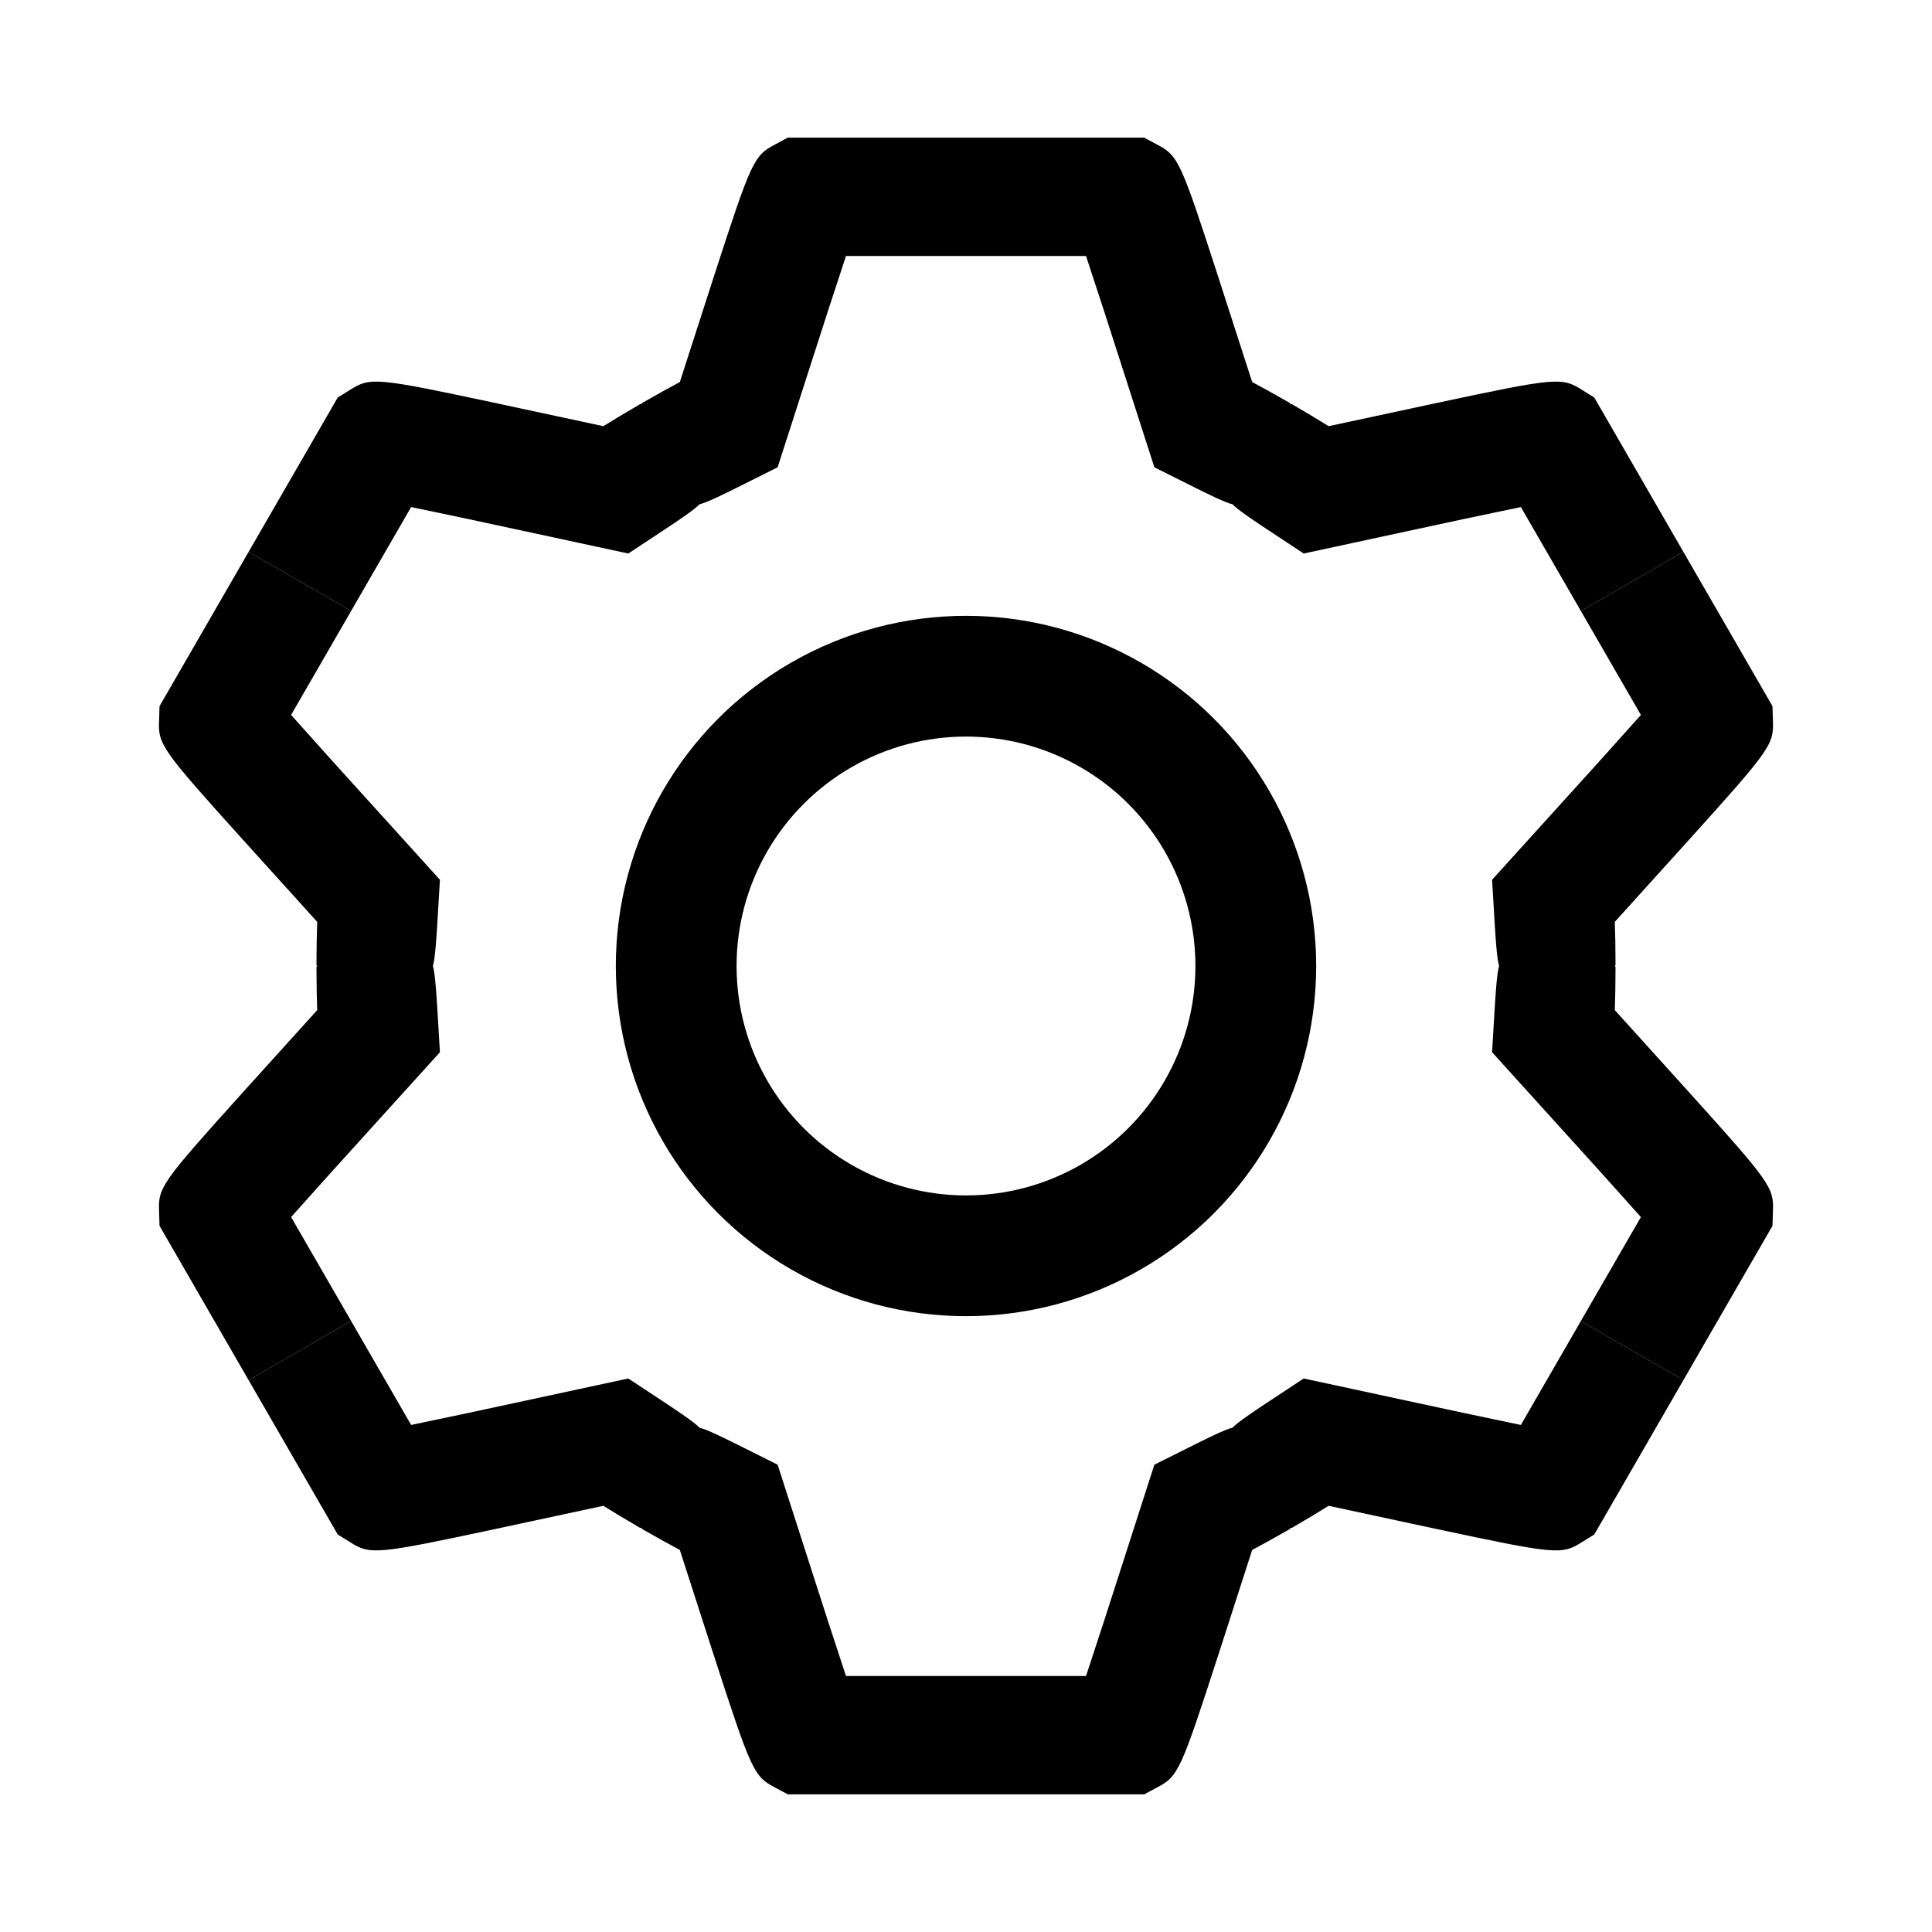<svg version="1.0" xmlns="http://www.w3.org/2000/svg" width="800" height="800" viewBox="0 0 800 800"><defs><path id="s" transform="translate(400,347) scale(0.1,-0.1)" fill="#000000" d="M0 2655 l0 -245 249 0 248 0 76 -232 c41 -128 105 -325 141 -438 l66 -205 164 -82 c122 -61 167 -79 174 -70 5 7 60 102 123 211 93 163 111 201 99 208 -8 5 -47 26 -85 48 l-70 38 -140 434 c-156 481 -166 504 -255 550 l-52 28 -369 0 -369 0 0 -245"/><g id="u"><use href="#s"></use><use href="#s" transform="translate(800, 0) scale(-1,1)"></use></g><g id="v"><use href="#u"></use><use href="#u" transform="rotate(60 400 400)"></use><use href="#u" transform="rotate(120 400 400)"></use></g></defs><circle r="120" cx="400" cy="400" fill="none" stroke="black" stroke-width="50"/><use href="#v"></use><use href="#v" transform="rotate(180 400 400)"></use></svg>